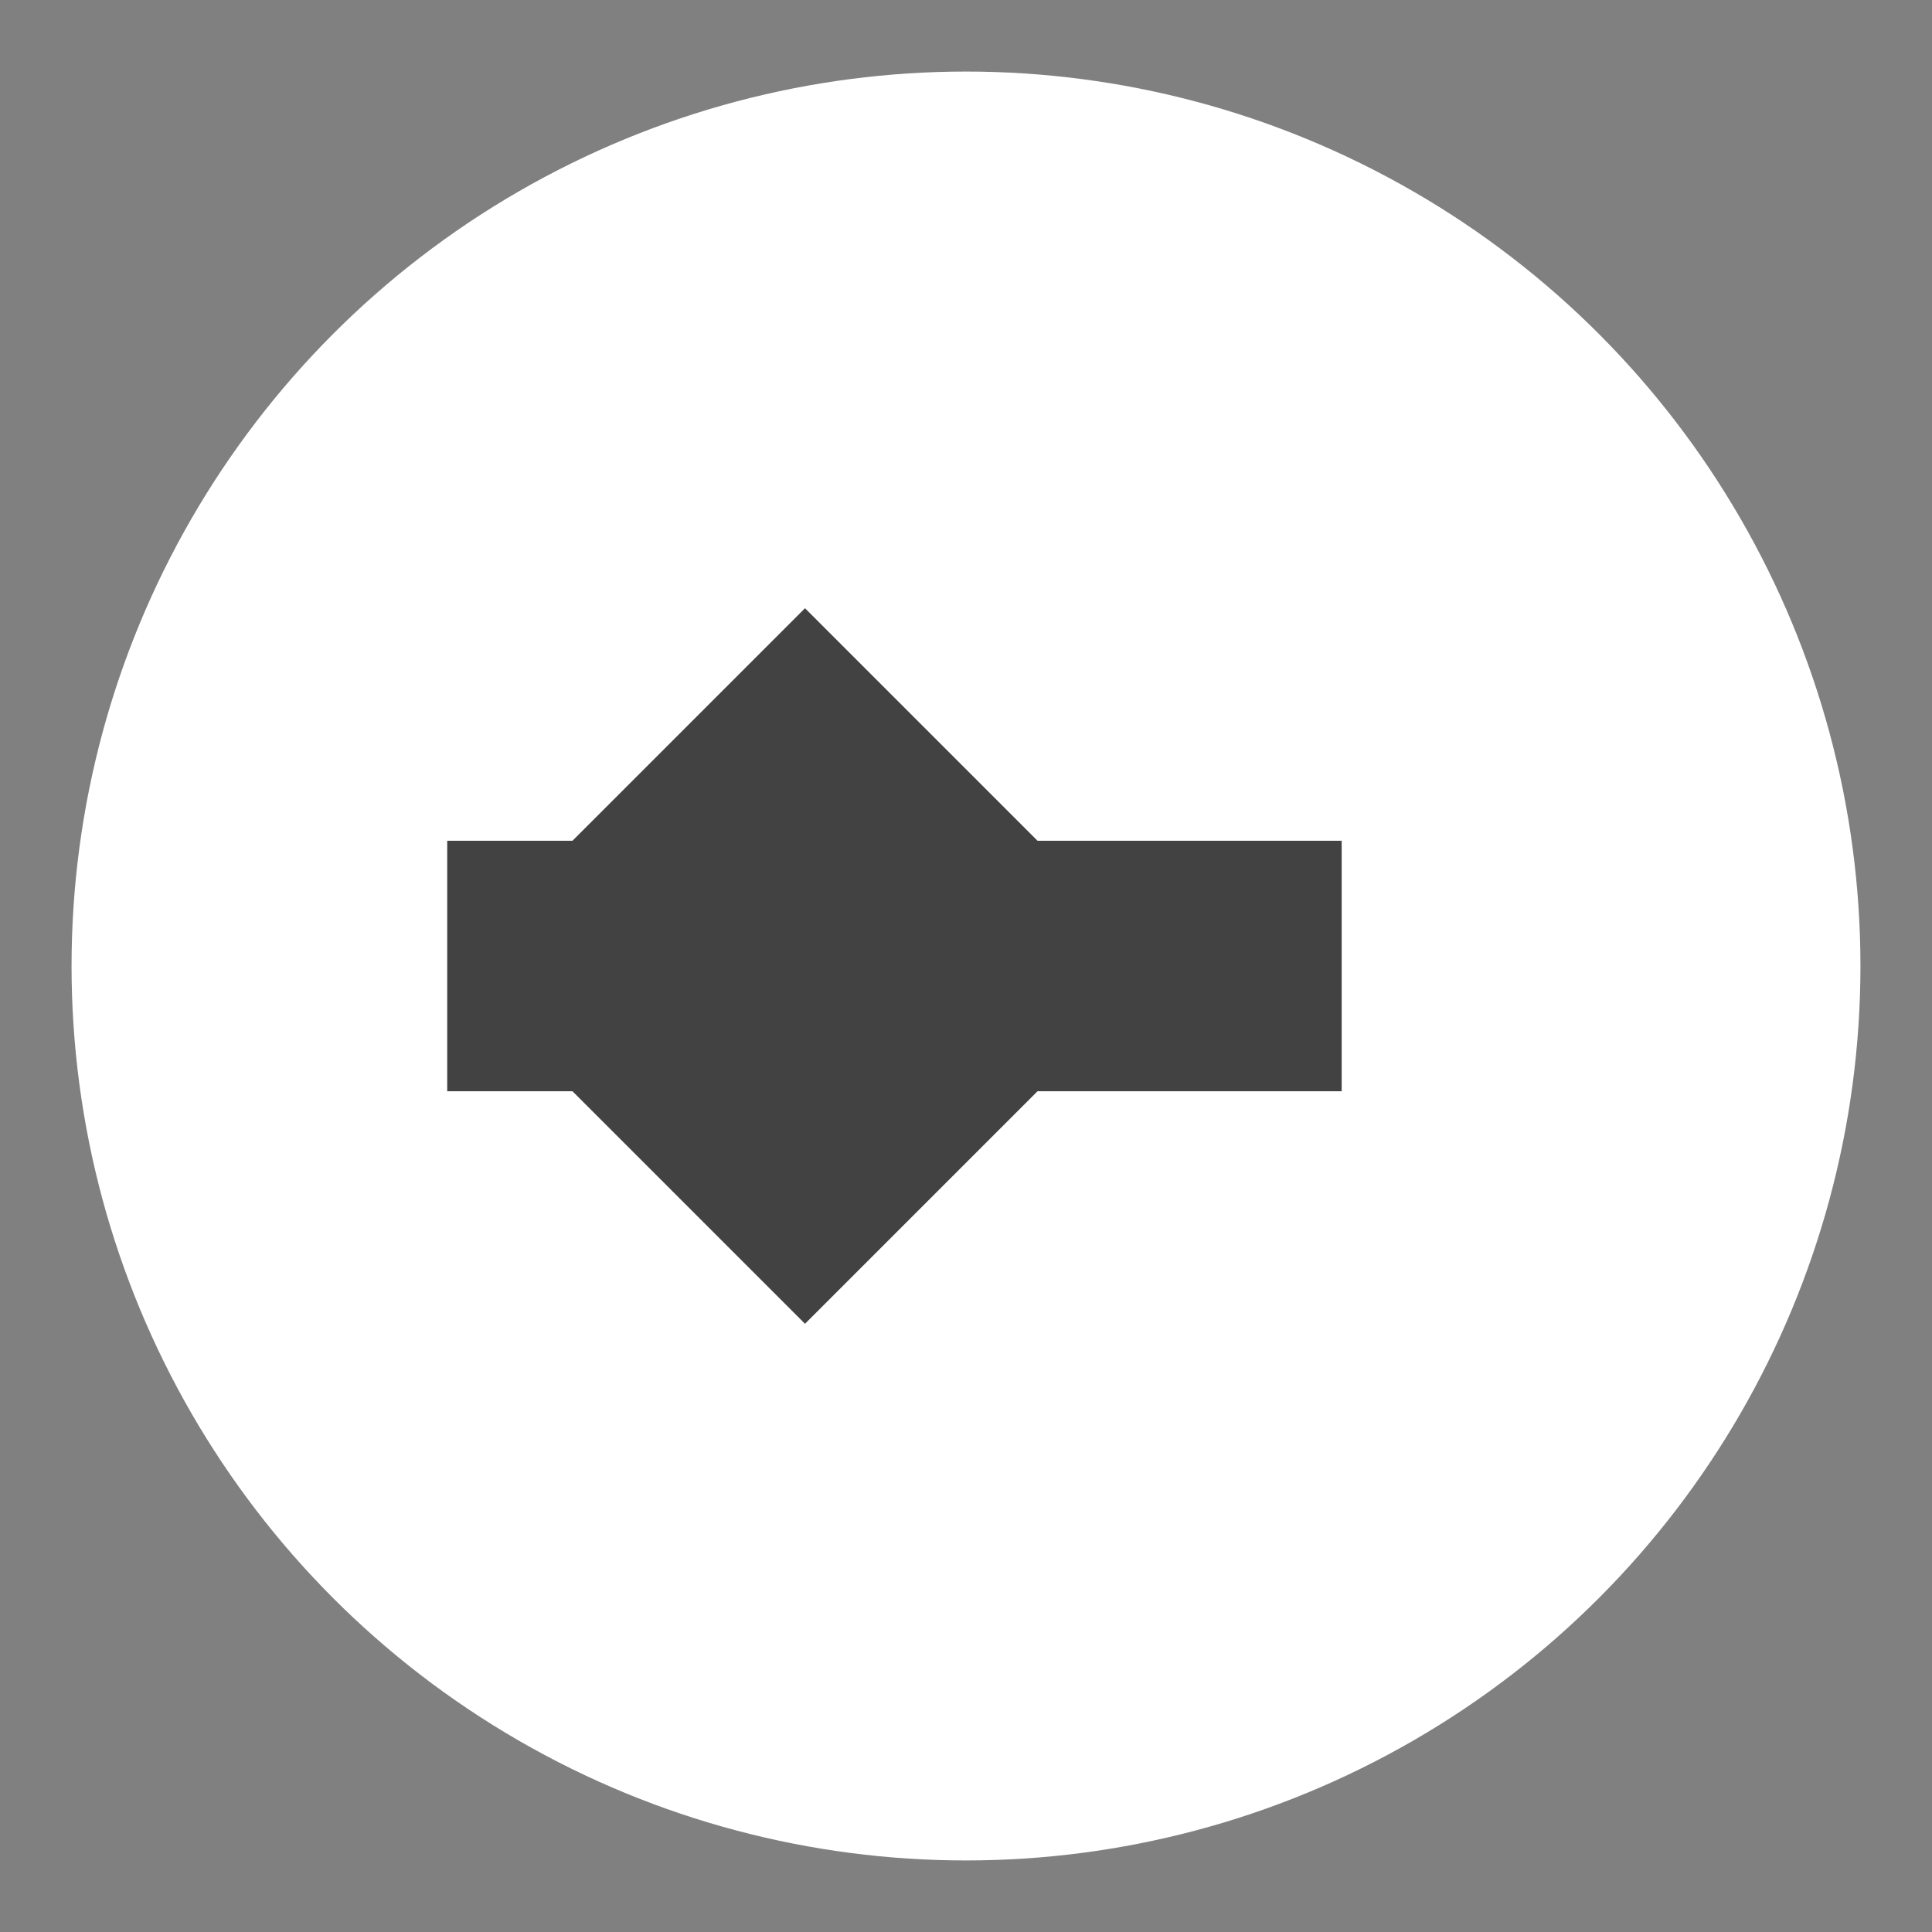 <?xml version="1.0" encoding="UTF-8" standalone="no"?>
<svg
   xmlns:dc="http://purl.org/dc/elements/1.1/"
   xmlns:cc="http://creativecommons.org/ns#"
   xmlns:rdf="http://www.w3.org/1999/02/22-rdf-syntax-ns#"
   xmlns:svg="http://www.w3.org/2000/svg"
   xmlns="http://www.w3.org/2000/svg"
   xmlns:sodipodi="http://sodipodi.sourceforge.net/DTD/sodipodi-0.dtd"
   xmlns:inkscape="http://www.inkscape.org/namespaces/inkscape"
   width="108"
   height="108"
   viewBox="0 0 108 108"
   version="1.1"
   id="svg-icon-mono"
   sodipodi:docname="sharrow_icon_mono.svg"
   inkscape:version="1.0.2">
  <rect x="0" y="0" width="108" height="108" fill="#808080" stroke="none"/>
  <defs
     id="defs2" />
  <sodipodi:namedview
     id="base"
     pagecolor="#ffffff"
     bordercolor="#666666"
     borderopacity="1.0"
     inkscape:pageopacity="0.0"
     inkscape:pageshadow="2"
     inkscape:zoom="5.6"
     inkscape:cx="54"
     inkscape:cy="54"
     inkscape:document-units="px"
     inkscape:current-layer="layer1"
     inkscape:document-rotation="0"
     showgrid="false"
     units="px"
     inkscape:window-width="1920"
     inkscape:window-height="1016"
     inkscape:window-x="0"
     inkscape:window-y="27"
     inkscape:window-maximized="1" />
  <g
     inkscape:label="Layer 1"
     inkscape:groupmode="layer"
     id="layer1">
    <!-- Background circle -->
    <circle
       cx="54"
       cy="54"
       r="50"
       fill="#FFFFFF"
       id="background" />
    <!-- Combined arrow shape in dark gray for monochrome -->
    <path
       d="M 25,54 45,34 V 47 H 75 V 61 H 45 v 13 z M 45,47 V 34 L 65,54 45,74 V 61 H 25 V 47 Z"
       fill="#424242"
       id="arrow-combined" />
  </g>
</svg>